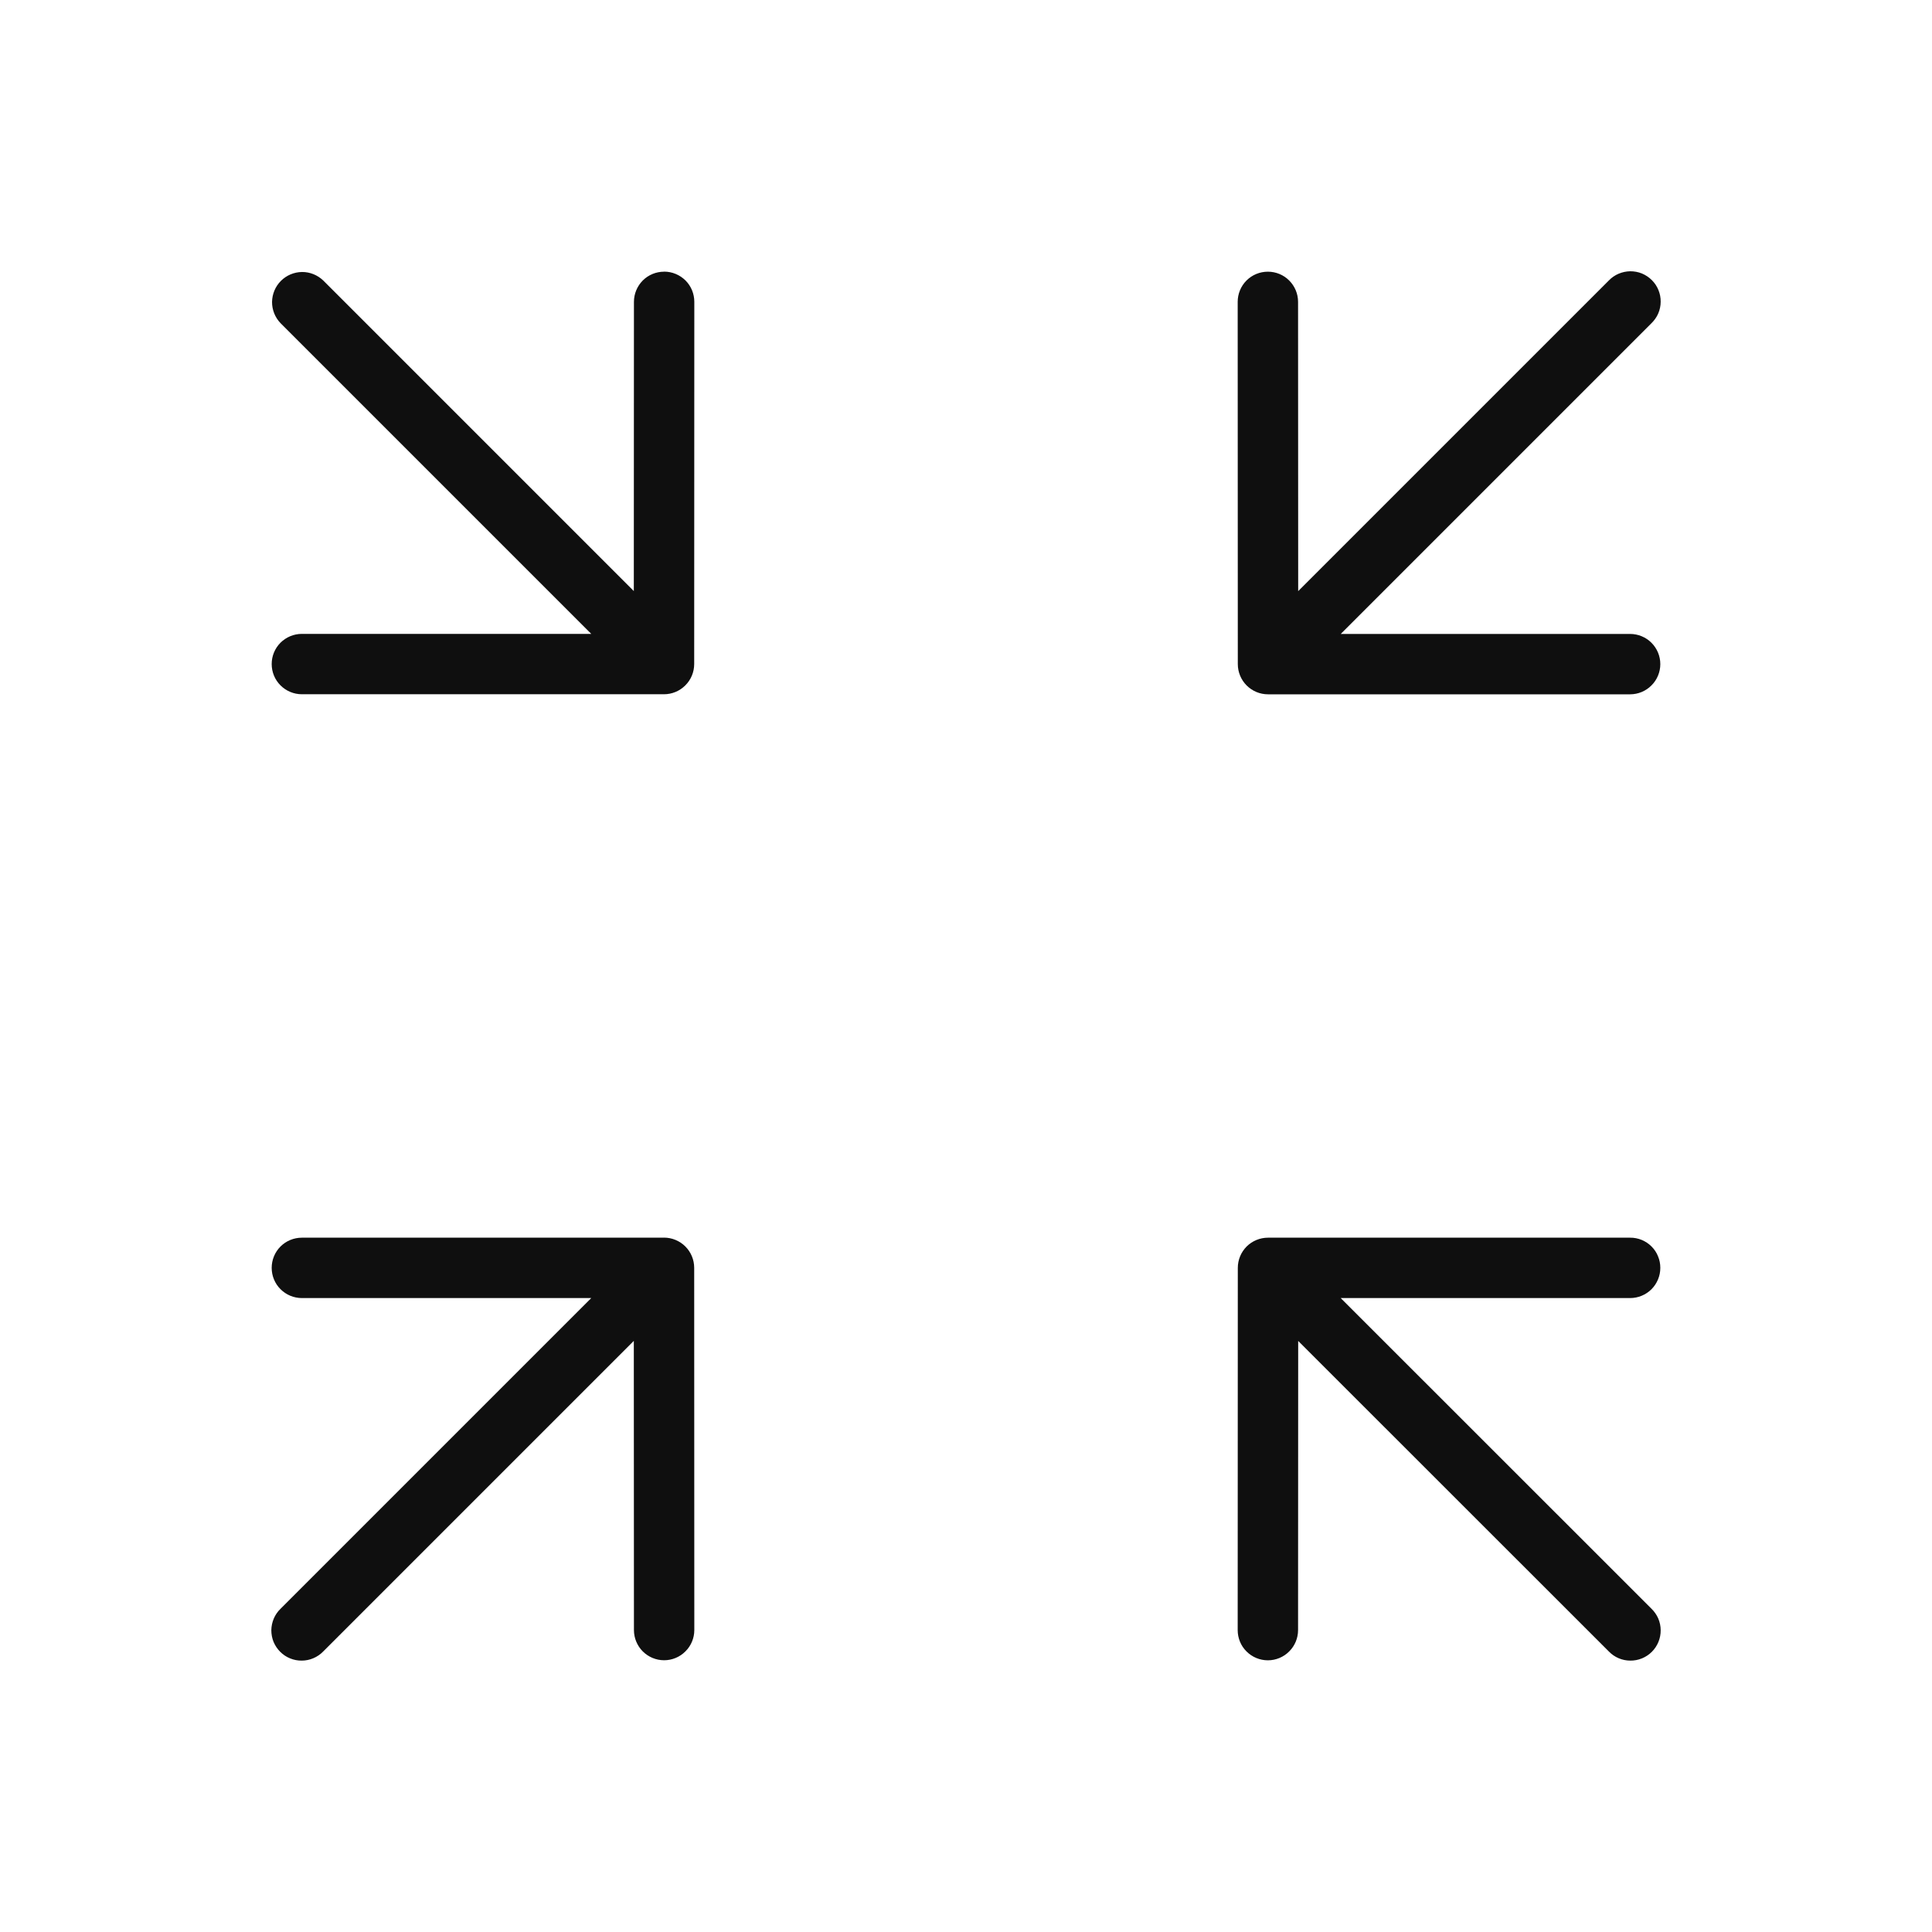 <svg width="32" height="32" viewBox="0 0 32 32" fill="none" xmlns="http://www.w3.org/2000/svg">
<path d="M10.998 20.5H5C4.867 20.5 4.74 20.552 4.646 20.646C4.552 20.74 4.5 20.867 4.5 21C4.5 21.132 4.552 21.26 4.646 21.353C4.74 21.447 4.867 21.5 5 21.5H9.793L4.647 26.646C4.599 26.692 4.561 26.747 4.535 26.808C4.509 26.869 4.495 26.935 4.494 27.001C4.494 27.067 4.506 27.133 4.531 27.195C4.557 27.256 4.594 27.312 4.641 27.359C4.688 27.406 4.743 27.443 4.805 27.468C4.866 27.493 4.932 27.506 4.998 27.505C5.065 27.505 5.13 27.491 5.191 27.465C5.252 27.439 5.308 27.401 5.354 27.353L10.498 22.209L10.5 26.999C10.5 27.131 10.553 27.259 10.646 27.352C10.74 27.446 10.867 27.499 11 27.499C11.132 27.499 11.26 27.446 11.353 27.352C11.447 27.259 11.5 27.131 11.5 26.999L11.498 20.999C11.498 20.866 11.445 20.739 11.351 20.645C11.258 20.552 11.13 20.499 10.998 20.499V20.5ZM11 4.5C10.867 4.5 10.74 4.552 10.646 4.646C10.553 4.74 10.5 4.867 10.5 5L10.498 9.79L5.354 4.646C5.259 4.555 5.133 4.504 5.002 4.505C4.871 4.507 4.746 4.559 4.653 4.652C4.56 4.745 4.508 4.87 4.506 5.001C4.505 5.132 4.556 5.259 4.647 5.353L9.793 10.499H5C4.867 10.499 4.74 10.552 4.646 10.645C4.552 10.739 4.5 10.866 4.5 10.999C4.5 11.131 4.552 11.259 4.646 11.352C4.74 11.446 4.867 11.499 5 11.499H10.998C11.13 11.499 11.258 11.446 11.351 11.352C11.445 11.259 11.498 11.131 11.498 10.999L11.5 4.999C11.5 4.933 11.487 4.868 11.462 4.807C11.437 4.747 11.4 4.691 11.354 4.645C11.307 4.599 11.252 4.562 11.191 4.537C11.131 4.512 11.066 4.499 11 4.499V4.5ZM27.5 21C27.5 20.934 27.488 20.869 27.462 20.808C27.438 20.747 27.401 20.692 27.354 20.645C27.308 20.599 27.252 20.562 27.192 20.537C27.131 20.512 27.066 20.499 27 20.5H21.002C20.869 20.5 20.742 20.553 20.648 20.646C20.555 20.74 20.502 20.867 20.502 21L20.5 27C20.5 27.132 20.552 27.26 20.646 27.353C20.74 27.447 20.867 27.5 21 27.5C21.132 27.5 21.26 27.447 21.353 27.353C21.447 27.26 21.5 27.132 21.5 27L21.502 22.21L26.647 27.353C26.693 27.401 26.748 27.439 26.809 27.465C26.87 27.491 26.936 27.505 27.002 27.505C27.069 27.506 27.134 27.493 27.196 27.468C27.257 27.443 27.313 27.406 27.36 27.359C27.407 27.312 27.444 27.256 27.469 27.195C27.494 27.133 27.507 27.067 27.506 27.001C27.506 26.935 27.492 26.869 27.466 26.808C27.44 26.747 27.401 26.692 27.354 26.646L22.206 21.5H27C27.066 21.5 27.131 21.487 27.191 21.462C27.252 21.437 27.307 21.4 27.354 21.354C27.4 21.307 27.437 21.252 27.462 21.191C27.487 21.131 27.5 21.066 27.5 21ZM27 10.5H22.207L27.354 5.353C27.401 5.307 27.44 5.252 27.466 5.191C27.492 5.13 27.506 5.064 27.506 4.998C27.507 4.931 27.494 4.865 27.469 4.804C27.444 4.742 27.407 4.687 27.36 4.64C27.313 4.593 27.257 4.556 27.196 4.53C27.134 4.505 27.069 4.493 27.002 4.493C26.936 4.494 26.87 4.508 26.809 4.534C26.748 4.56 26.693 4.598 26.647 4.646L21.502 9.791L21.5 5C21.5 4.867 21.447 4.74 21.353 4.646C21.26 4.552 21.132 4.5 21 4.5C20.867 4.5 20.74 4.552 20.646 4.646C20.552 4.74 20.5 4.867 20.5 5L20.502 11C20.502 11.132 20.555 11.26 20.648 11.353C20.742 11.447 20.869 11.5 21.002 11.5H27C27.132 11.5 27.26 11.447 27.353 11.353C27.447 11.26 27.5 11.132 27.5 11C27.5 10.867 27.447 10.74 27.353 10.646C27.26 10.553 27.132 10.5 27 10.5Z" fill="#0F0F0F"/>
</svg>
